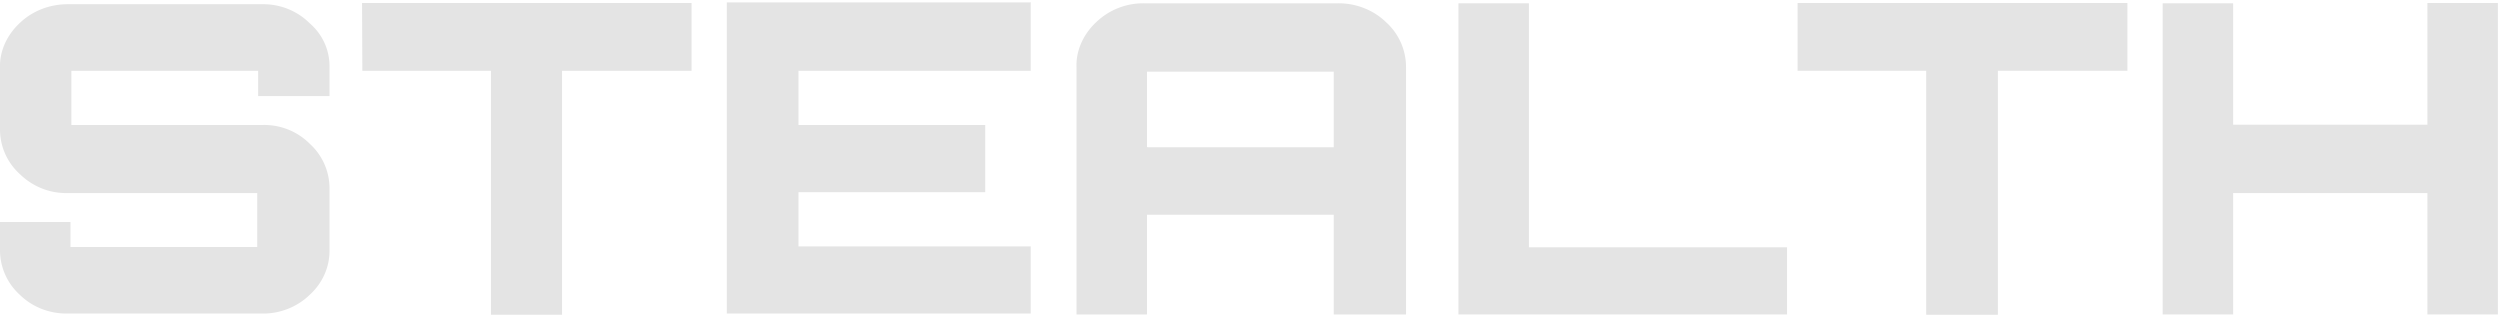 <svg xmlns="http://www.w3.org/2000/svg" xmlns:xlink="http://www.w3.org/1999/xlink" width="83" height="11" viewBox="0 0 83 11"><defs><path id="a82ga" d="M61.94 2205.23v.96h-2.37v-.84h-6.2v1.8h6.33c.6-.02 1.17.21 1.58.62a2 2 0 0 1 .66 1.5v2.02c.01.57-.23 1.11-.66 1.5-.41.4-.99.63-1.58.62h-6.45c-.6.01-1.17-.21-1.59-.62a2 2 0 0 1-.66-1.5v-.92h2.34v.83h6.2v-1.79h-6.3c-.6.01-1.16-.22-1.58-.63a2 2 0 0 1-.66-1.49v-2.03c-.02-.56.23-1.1.66-1.5.42-.4.99-.62 1.59-.62h6.45c.6-.01 1.17.22 1.58.63.43.37.67.9.66 1.46z"/><path id="a82gb" d="M63.02 2203.1h10.94v2.25h-4.3v8.1H67.3v-8.1h-4.27z"/><path id="a82gc" d="M85.22 2203.1v2.25h-7.71v1.8h6.2v2.23h-6.2v1.8h7.71v2.23H75.13v-10.33h10.1z"/><path id="a82gd" d="M89.11 2207.89h6.17v-2.51h-6.2v2.5zm-.12-4.78h6.42c.6-.01 1.19.22 1.61.63a2 2 0 0 1 .66 1.49v8.21h-2.4v-3.31h-6.2v3.31h-2.34v-8.21c-.02-.56.23-1.1.66-1.5.42-.4.99-.63 1.59-.62z"/><path id="a82ge" d="M99.42 2213.44v-10.33h2.34v8.1h8.57v2.23z"/><path id="a82gf" d="M110.68 2203.1h10.95v2.25h-4.3v8.1h-2.38v-8.1h-4.27z"/><path id="a82gg" d="M131.59 2203.1h2.34v10.34h-2.34v-4.03h-6.45v4.03h-2.34v-10.33h2.34v4.03h6.45z"/></defs><g><g transform="translate(-51 -2203)"><g><use fill="#e4e4e4" xlink:href="#a82ga"/></g><g><use fill="#e4e4e4" xlink:href="#a82gb"/></g><g><use fill="#e4e4e4" xlink:href="#a82gc"/></g><g><use fill="#e4e4e4" xlink:href="#a82gd"/></g><g><use fill="#e4e4e4" xlink:href="#a82ge"/></g><g><use fill="#e4e4e4" xlink:href="#a82gf"/></g><g><use fill="#e4e4e4" xlink:href="#a82gg"/></g></g></g></svg>